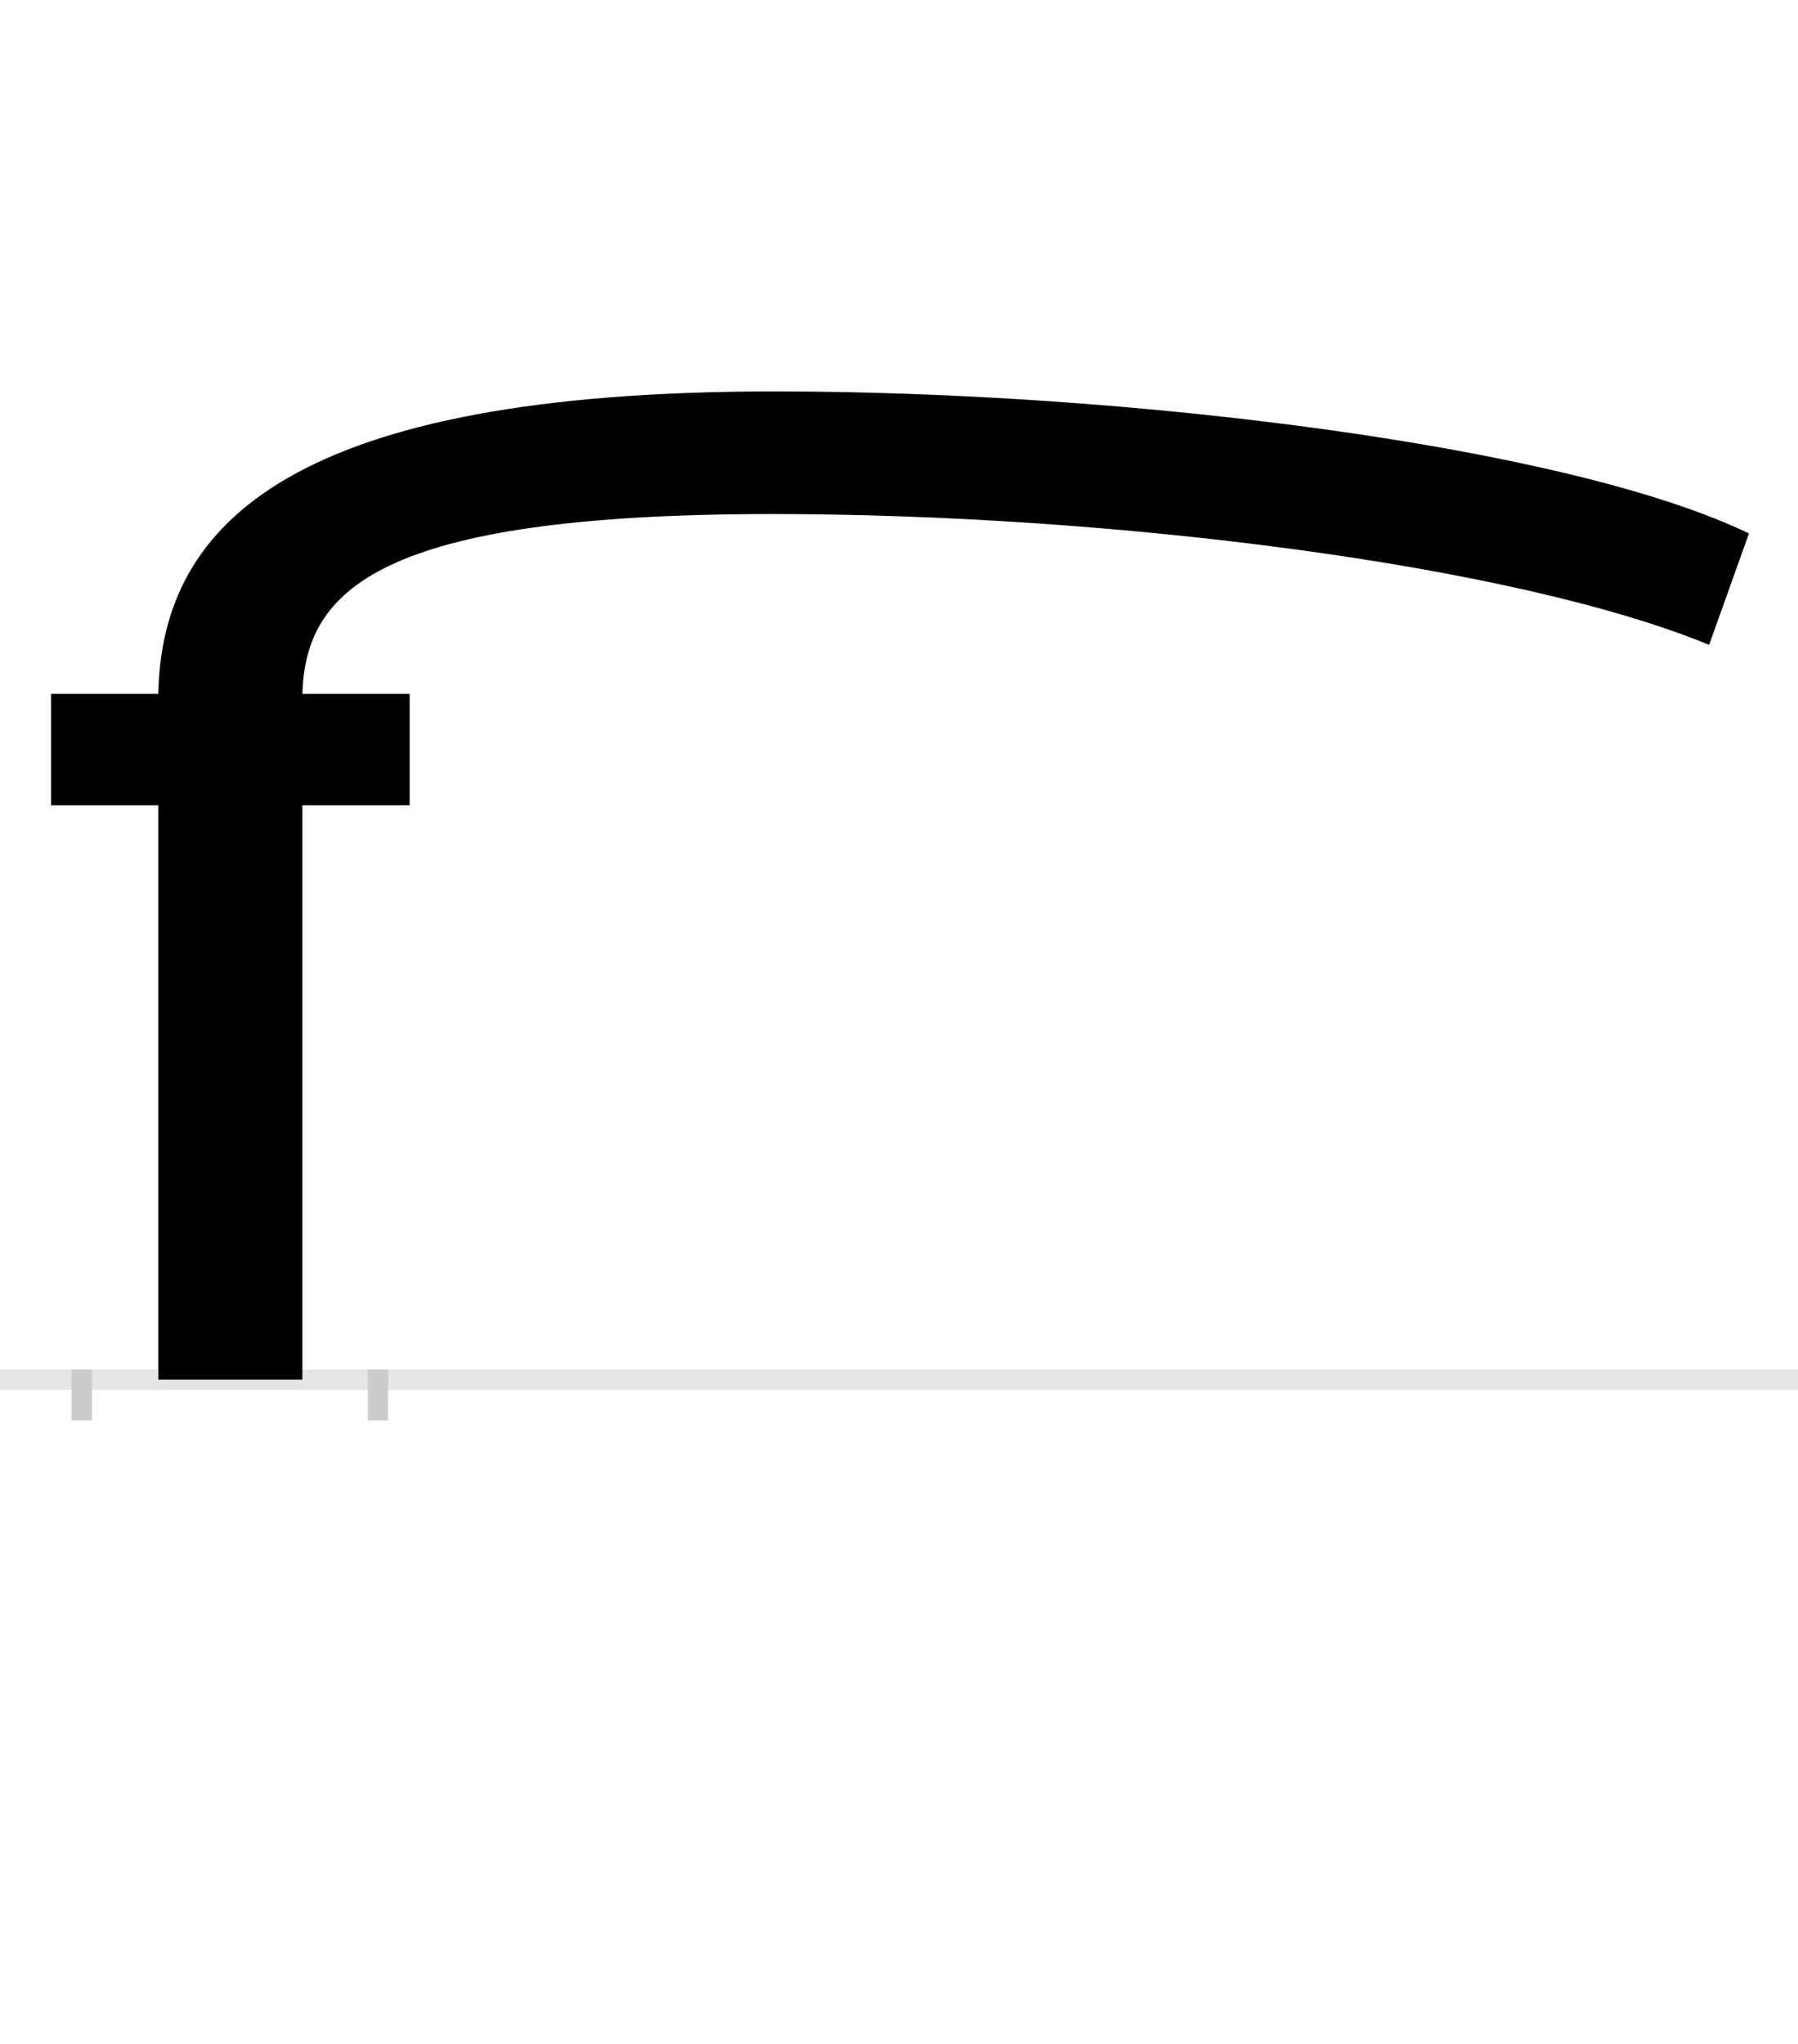 <?xml version="1.0" encoding="UTF-8"?>
<svg height="200.0" version="1.1" width="176.0" xmlns="http://www.w3.org/2000/svg" xmlns:xlink="http://www.w3.org/1999/xlink">
 <rect width="100%" height="100%" fill="#808080" stroke="none"/>
 <path d="M0,0 l176,0 l0,200 l-176,0 Z M0,0" fill="rgb(255,255,255)" transform="matrix(1,0,0,-1,0.0,200.0)"/>
 <path d="M0,0 l176,0" fill="none" stroke="rgb(229,229,229)" stroke-width="2" transform="matrix(1,0,0,-1,0.0,135.0)"/>
 <path d="M0,1 l0,-5" fill="none" stroke="rgb(204,204,204)" stroke-width="2" transform="matrix(1,0,0,-1,8.0,135.0)"/>
 <path d="M0,1 l0,-5" fill="none" stroke="rgb(204,204,204)" stroke-width="2" transform="matrix(1,0,0,-1,37.0,135.0)"/>
 <path d="M321,562 l0,109 l-105,0 c3,101,73,176,460,176 c330,0,725,-49,917,-128 l39,109 c-178,86,-609,139,-954,139 c-469,0,-600,-127,-603,-296 l-105,0 l0,-109 l105,0 l0,-562 l141,0 l0,562 Z M321,562" fill="rgb(0,0,0)" transform="matrix(0.1,0.0,0.0,-0.1,8.0,135.0)"/>
</svg>
